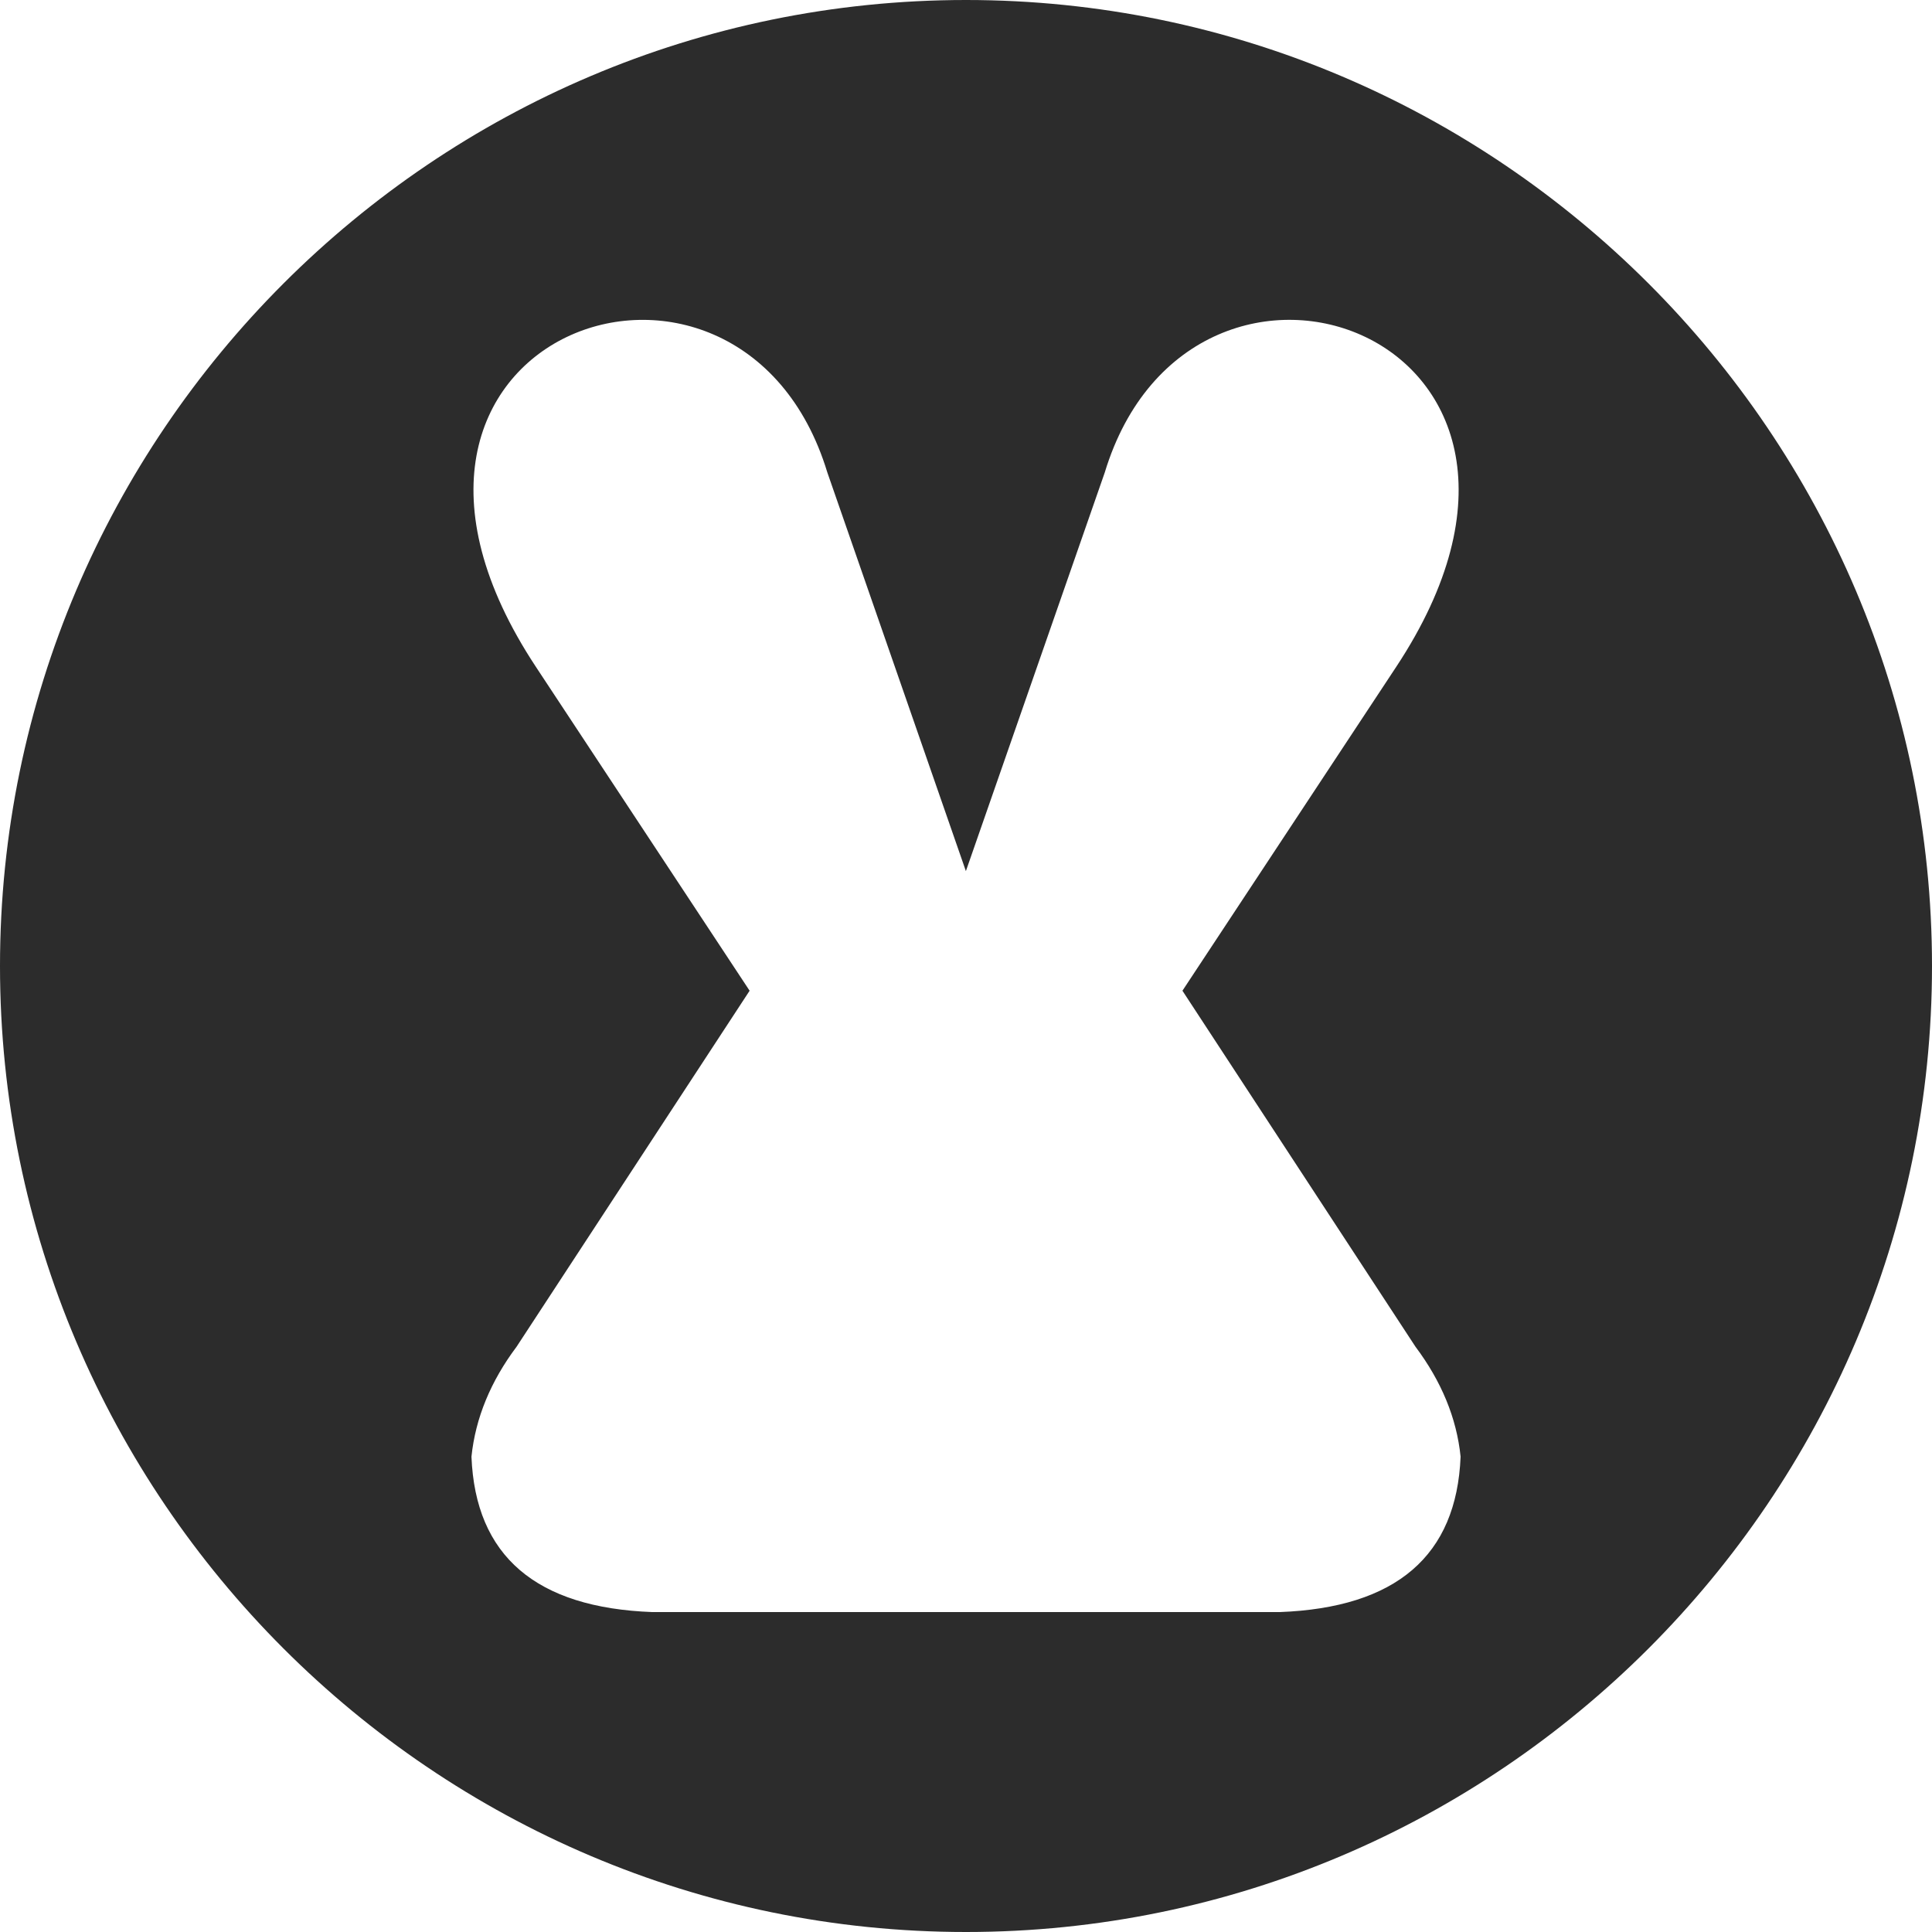 <?xml version="1.0" standalone="no"?><!DOCTYPE svg PUBLIC "-//W3C//DTD SVG 1.1//EN" "http://www.w3.org/Graphics/SVG/1.1/DTD/svg11.dtd"><svg t="1694242745326" class="icon" viewBox="0 0 1024 1024" version="1.1" xmlns="http://www.w3.org/2000/svg" p-id="15825" xmlns:xlink="http://www.w3.org/1999/xlink" width="200" height="200"><path d="M512 0c281.992 0 512 230.008 512 512s-230.008 512-512 512S0 793.992 0 512 230.008 0 512 0z m-114.688 525.101L273.8 713.788c-13.673 18.221-21.805 37.768-23.913 58.278 2.078 52.585 34.153 80.113 96.015 82.372H678.129c61.862-2.289 93.907-29.816 96.015-82.372-2.078-20.51-10.24-40.056-23.913-58.278l-123.512-188.687 113.272-171.61c116.495-176.339-108.152-255.518-154.443-103.063l-73.608 211.275-73.427-211.275c-46.291-152.425-270.938-73.276-154.443 103.063l113.242 171.61z" fill="#2c2c2c" p-id="15826"></path></svg>